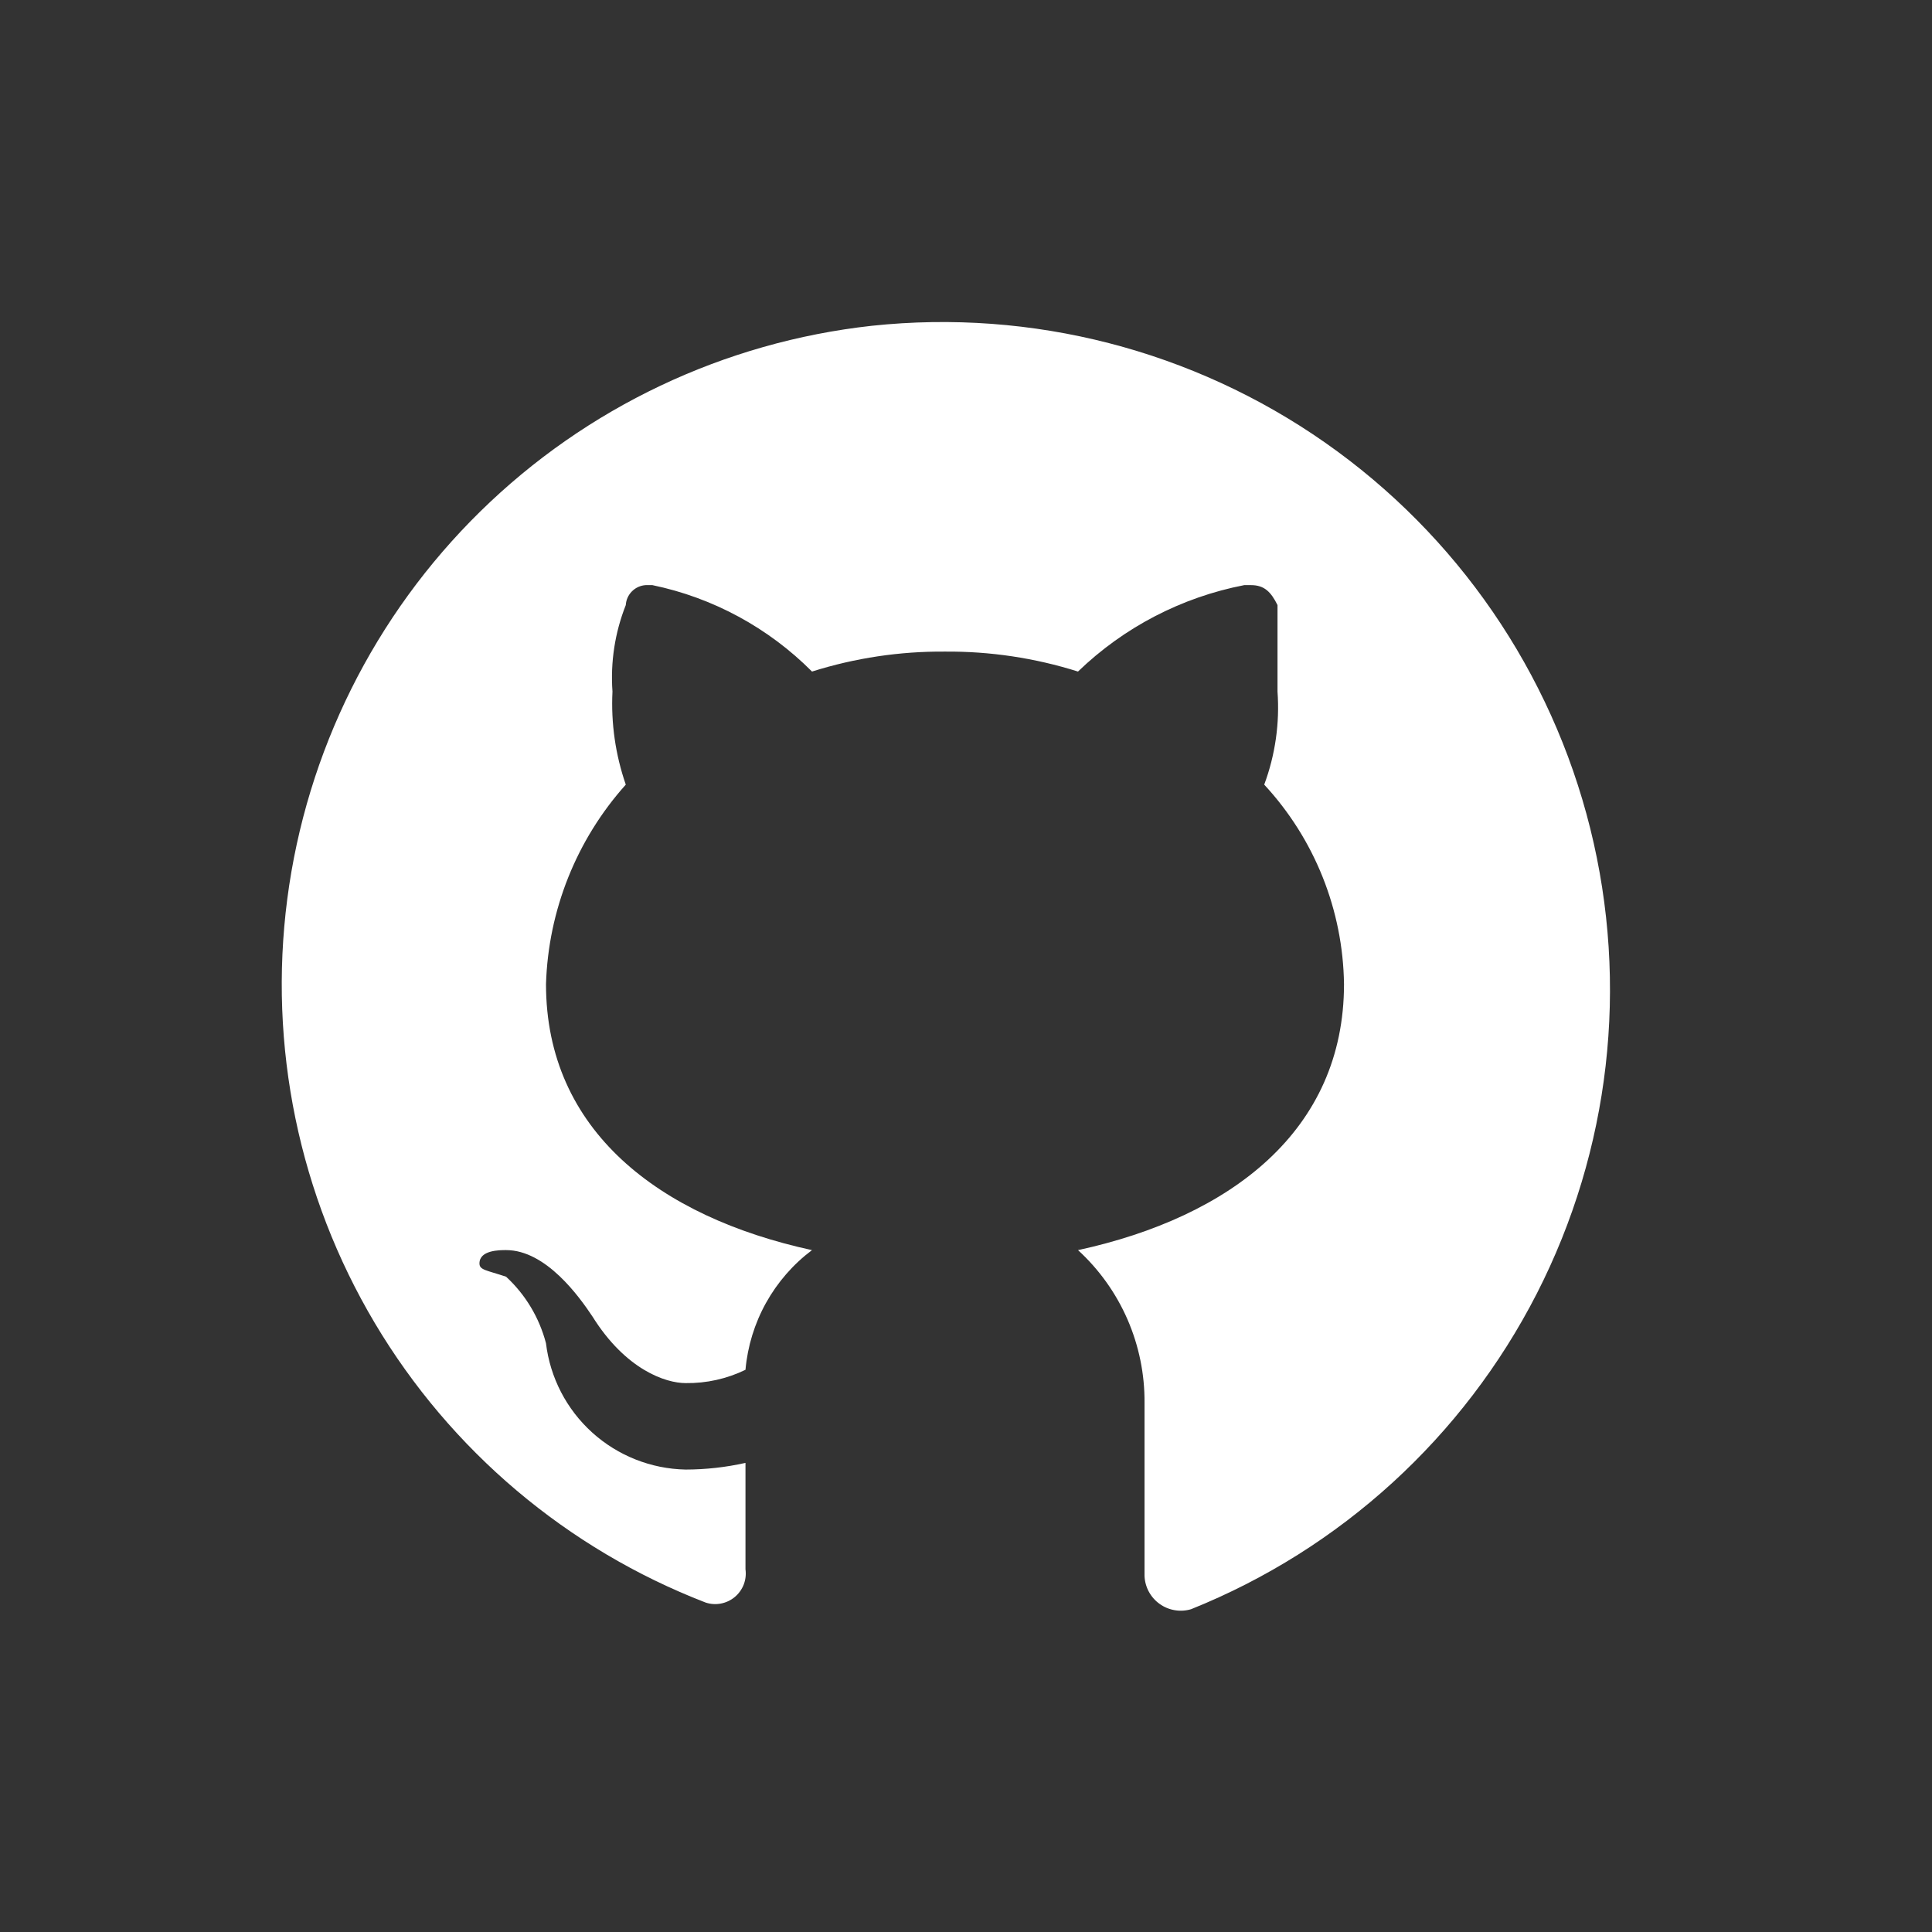 <svg width="64" height="64" viewBox="0 0 64 64" fill="none" xmlns="http://www.w3.org/2000/svg">
<rect x="0" y="0" width="64" height="64" fill="#333333" stroke="none"/>
<path d="M28.88 10.792C23.992 11.331 19.427 13.494 15.916 16.937C12.405 20.379 10.152 24.901 9.517 29.776C8.882 34.652 9.903 39.6 12.415 43.827C14.928 48.054 18.787 51.314 23.373 53.086C23.537 53.141 23.711 53.152 23.88 53.12C24.049 53.088 24.208 53.013 24.34 52.903C24.472 52.793 24.574 52.651 24.637 52.49C24.698 52.329 24.719 52.156 24.695 51.985V48.46C24.044 48.606 23.379 48.68 22.712 48.681C21.566 48.658 20.466 48.222 19.616 47.453C18.766 46.684 18.223 45.634 18.086 44.495C17.865 43.65 17.407 42.885 16.764 42.292C16.103 42.072 15.883 42.072 15.883 41.852C15.883 41.411 16.545 41.411 16.764 41.411C18.086 41.411 19.188 42.953 19.628 43.614C20.729 45.376 22.052 45.817 22.712 45.817C23.398 45.827 24.077 45.676 24.695 45.376C24.764 44.598 24.996 43.843 25.375 43.16C25.755 42.477 26.274 41.881 26.898 41.412C21.831 40.31 18.087 37.447 18.087 32.6C18.162 30.155 19.098 27.814 20.73 25.992C20.387 25.001 20.237 23.954 20.289 22.908C20.219 21.932 20.37 20.953 20.73 20.044C20.74 19.872 20.813 19.71 20.935 19.588C21.057 19.466 21.219 19.393 21.391 19.383H21.611C23.616 19.799 25.454 20.795 26.899 22.246C28.323 21.796 29.81 21.573 31.304 21.585C32.798 21.573 34.285 21.796 35.71 22.246C37.23 20.779 39.144 19.784 41.218 19.383H41.439C41.879 19.383 42.1 19.603 42.319 20.044V22.908C42.395 23.955 42.245 25.007 41.879 25.992C43.547 27.792 44.488 30.146 44.522 32.6C44.522 37.447 40.777 40.31 35.711 41.412C36.412 42.054 36.971 42.838 37.351 43.711C37.73 44.584 37.922 45.526 37.914 46.478V52.205C37.921 52.388 37.97 52.567 38.057 52.727C38.144 52.888 38.267 53.027 38.416 53.133C38.564 53.239 38.735 53.31 38.916 53.34C39.096 53.37 39.281 53.359 39.456 53.307C44.41 51.318 48.478 47.604 50.909 42.851C53.339 38.097 53.968 32.625 52.679 27.445C51.39 22.264 48.271 17.724 43.897 14.663C39.522 11.602 34.189 10.227 28.88 10.792Z" fill="#FFFFFF"/>
</svg>
